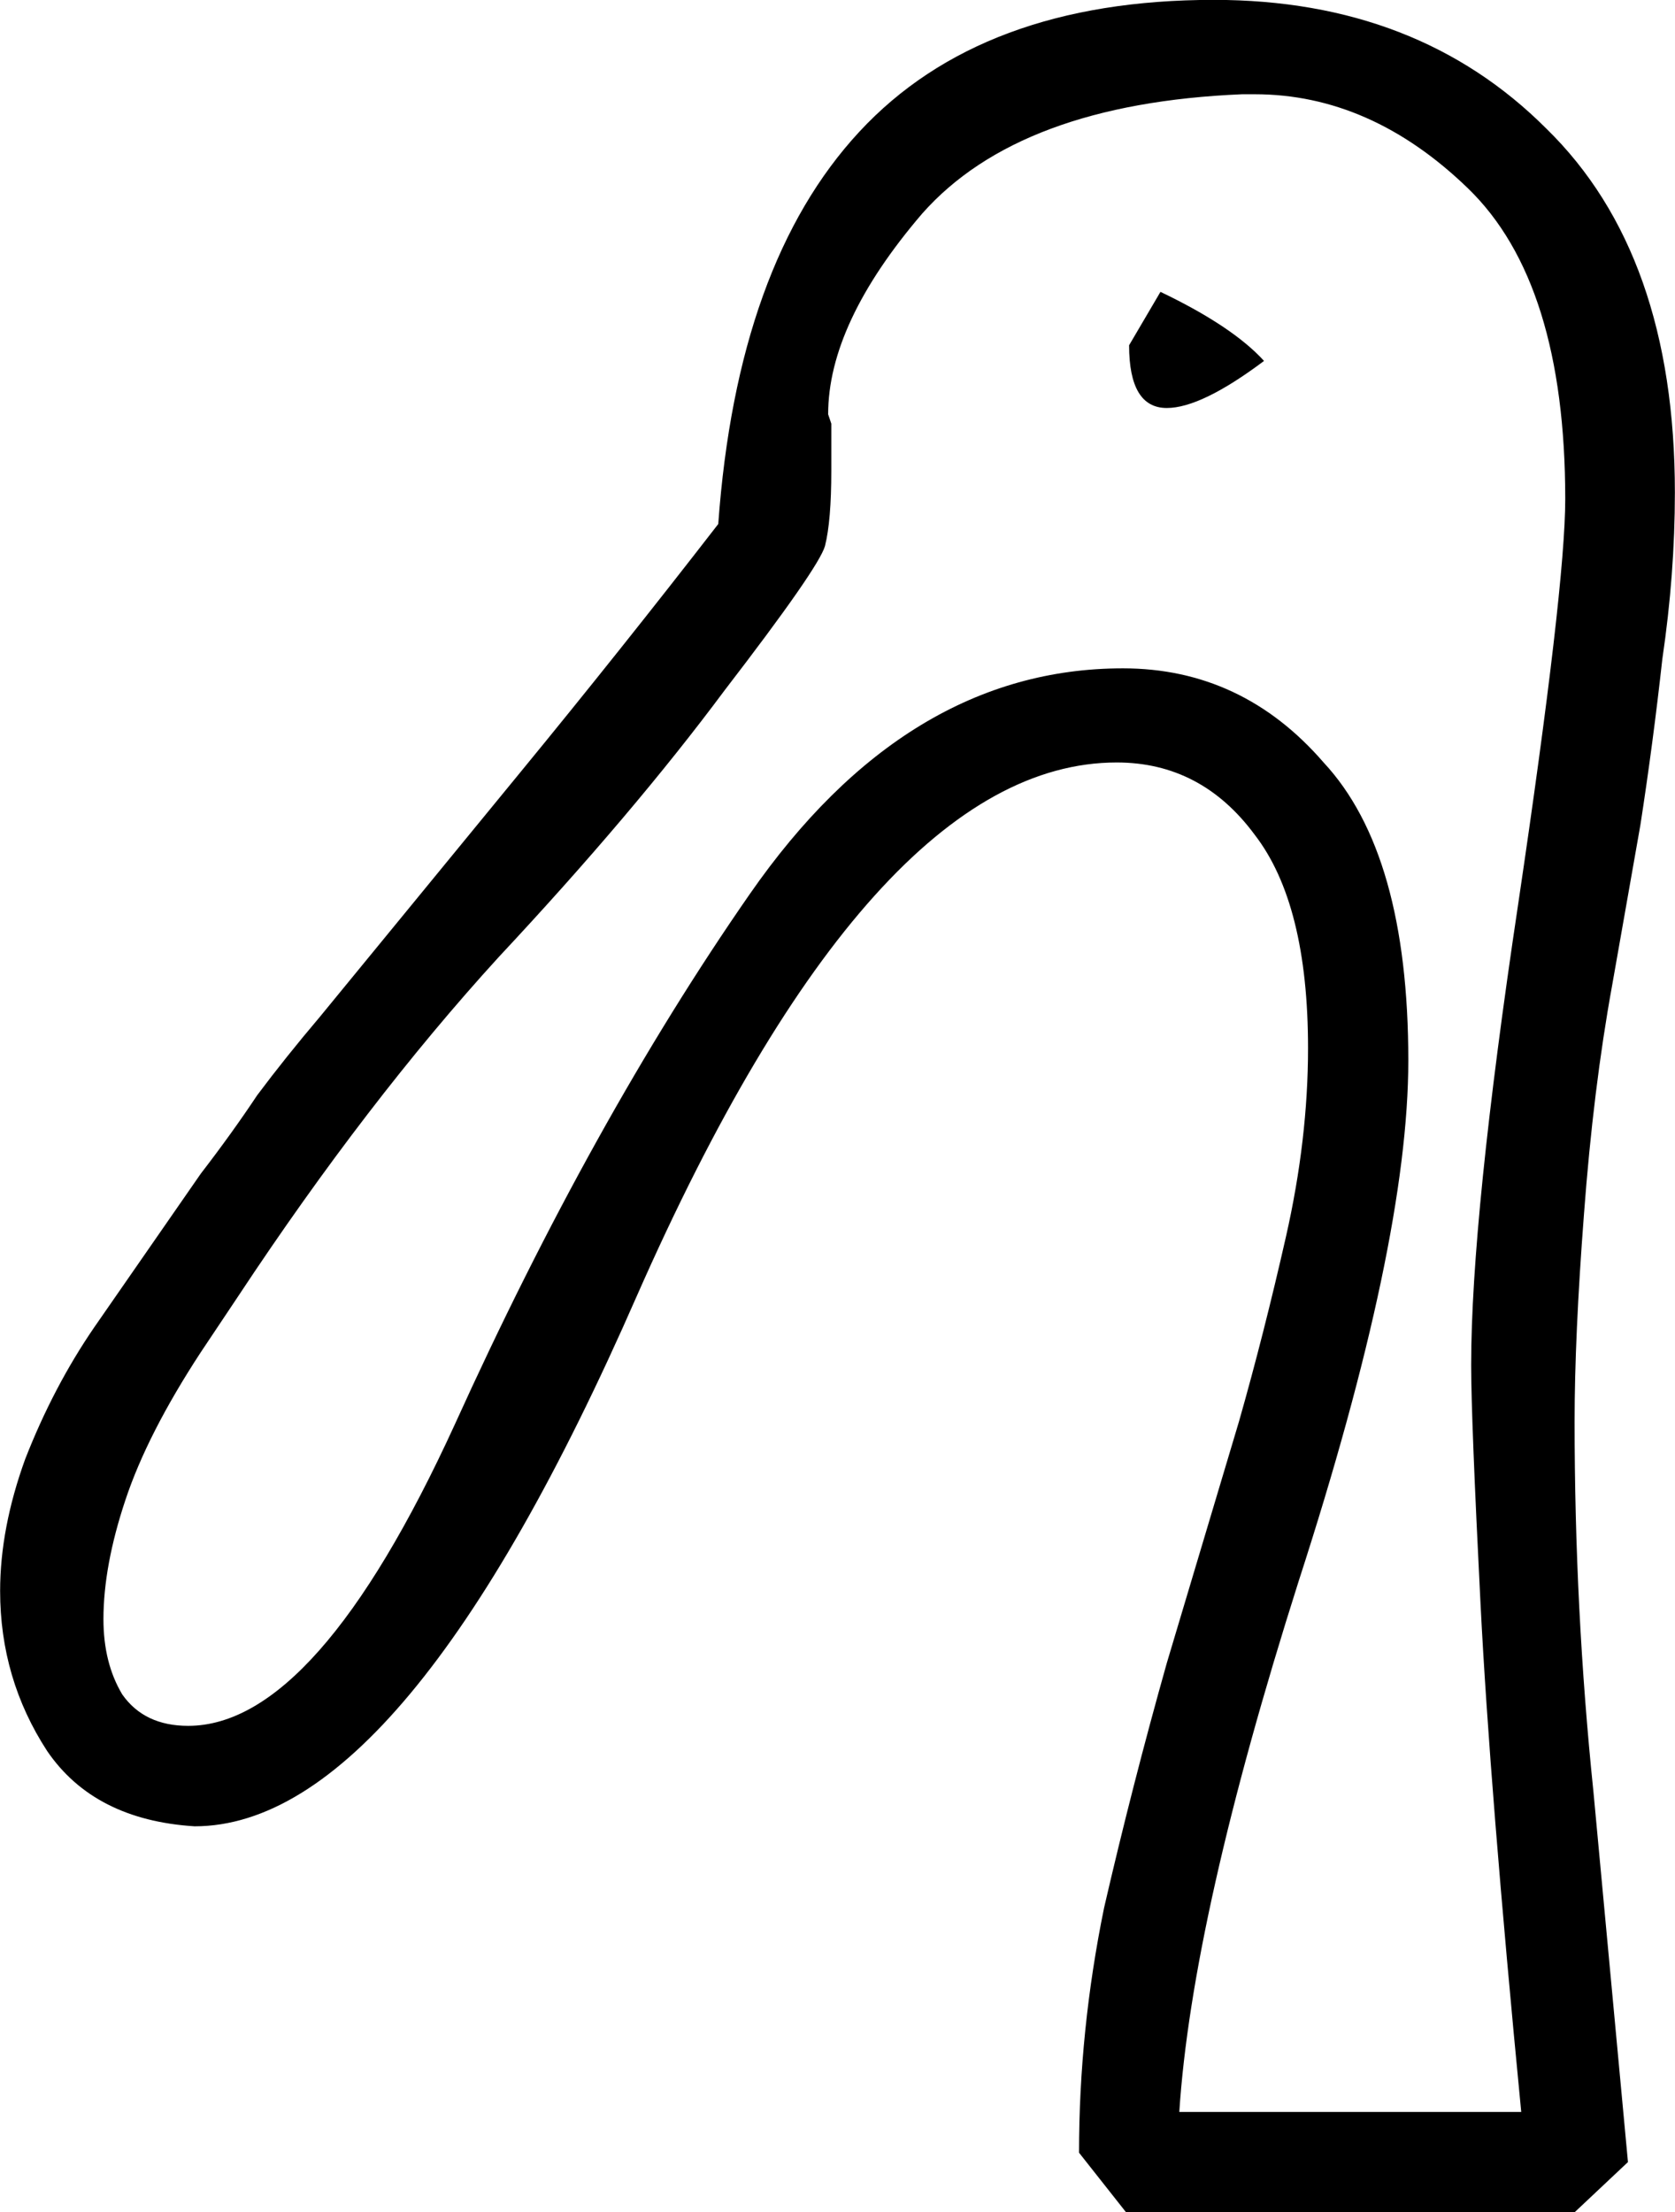 <?xml version="1.0" encoding="UTF-8" standalone="no"?>
<!-- Created with Inkscape (http://www.inkscape.org/) -->

<svg
   xmlns:dc="http://purl.org/dc/elements/1.1/"
   xmlns:cc="http://creativecommons.org/ns#"
   xmlns:rdf="http://www.w3.org/1999/02/22-rdf-syntax-ns#"
   xmlns:svg="http://www.w3.org/2000/svg"
   xmlns="http://www.w3.org/2000/svg"
   xmlns:sodipodi="http://sodipodi.sourceforge.net/DTD/sodipodi-0.dtd"
   xmlns:inkscape="http://www.inkscape.org/namespaces/inkscape"
   width="13.246mm"
   height="17.487mm"
   viewBox="0 0 13.246 17.487"
   version="1.1"
   id="svg31471"
   inkscape:version="0.92.4 (5da689c313, 2019-01-14)"
   sodipodi:docname="H3.svg">
  <defs
     id="defs31465" />
  <sodipodi:namedview
     id="base"
     pagecolor="#ffffff"
     bordercolor="#666666"
     borderopacity="1.0"
     inkscape:pageopacity="0.0"
     inkscape:pageshadow="2"
     inkscape:zoom="0.35"
     inkscape:cx="-428.97321"
     inkscape:cy="-367.07143"
     inkscape:document-units="mm"
     inkscape:current-layer="layer1"
     showgrid="false"
     fit-margin-top="0"
     fit-margin-left="0"
     fit-margin-right="0"
     fit-margin-bottom="0"
     inkscape:window-width="1920"
     inkscape:window-height="1017"
     inkscape:window-x="-8"
     inkscape:window-y="-8"
     inkscape:window-maximized="1" />
  <g
     inkscape:label="Layer 1"
     inkscape:groupmode="layer"
     id="layer1"
     transform="translate(-26.187,-34.225)">
    <g
       aria-label="𓆁"
       style="font-style:normal;font-variant:normal;font-weight:normal;font-stretch:normal;font-size:50.8px;line-height:1.25;font-family:sans-serif;-inkscape-font-specification:'sans-serif, Normal';font-variant-ligatures:normal;font-variant-caps:normal;font-variant-numeric:normal;font-feature-settings:normal;text-align:start;letter-spacing:0px;word-spacing:0px;writing-mode:lr-tb;text-anchor:start;fill:#000000;fill-opacity:1;stroke:none;stroke-width:0.265"
       id="text32018">
      <path
         d="m 38.639,51.712 h -3.547 l -0.372,-0.471 q 0,-0.967 0.198,-1.935 0.223,-0.967 0.496,-1.935 l 0.571,-1.91 q 0.198,-0.695 0.372,-1.463 0.174,-0.769 0.174,-1.488 0,-1.141 -0.422,-1.687 -0.422,-0.571 -1.091,-0.571 -1.935,0 -3.795,4.217 -1.836,4.192 -3.497,4.192 -0.794,-0.05 -1.166,-0.595 -0.372,-0.571 -0.372,-1.265 0,-0.496 0.198,-1.042 0.223,-0.571 0.546,-1.042 l 0.843,-1.215 q 0.248,-0.322 0.446,-0.62 0.223,-0.298 0.496,-0.62 l 1.587,-1.935 q 0.794,-0.967 1.563,-1.96 0.149,-2.059 1.116,-3.101 0.967,-1.042 2.803,-1.042 1.612,0 2.629,1.017 1.017,0.992 1.017,2.877 0,0.645 -0.099,1.315 -0.074,0.67 -0.174,1.315 l -0.223,1.265 q -0.149,0.819 -0.223,1.811 -0.074,0.967 -0.074,1.637 0,1.488 0.149,2.927 l 0.273,2.927 z M 35.513,50.919 h 2.704 q -0.248,-2.555 -0.322,-4.018 -0.074,-1.463 -0.074,-1.885 0,-1.166 0.372,-3.646 0.372,-2.505 0.372,-3.2 0,-1.712 -0.769,-2.456 -0.769,-0.744 -1.687,-0.744 h -0.099 q -1.761,0.074 -2.53,0.943 -0.744,0.868 -0.744,1.587 l 0.025,0.074 v 0.372 q 0,0.397 -0.05,0.595 -0.05,0.174 -0.794,1.141 -0.719,0.967 -1.786,2.108 -1.042,1.141 -2.059,2.679 l -0.298,0.446 q -0.422,0.645 -0.595,1.166 -0.174,0.521 -0.174,0.943 0,0.347 0.149,0.595 0.174,0.248 0.521,0.248 1.017,0 2.108,-2.381 1.091,-2.406 2.332,-4.192 1.24,-1.786 2.952,-1.786 0.943,0 1.587,0.744 0.67,0.719 0.67,2.356 0,1.439 -0.868,4.118 -0.843,2.654 -0.943,4.192 z m 0.67,-13.841 q -0.496,0.372 -0.769,0.372 -0.298,0 -0.298,-0.496 l 0.248,-0.422 q 0.571,0.273 0.819,0.546 z"
         style="stroke-width:0.265"
         id="path32020"
         inkscape:connector-curvature="0" />
    </g>
  </g>
</svg>

